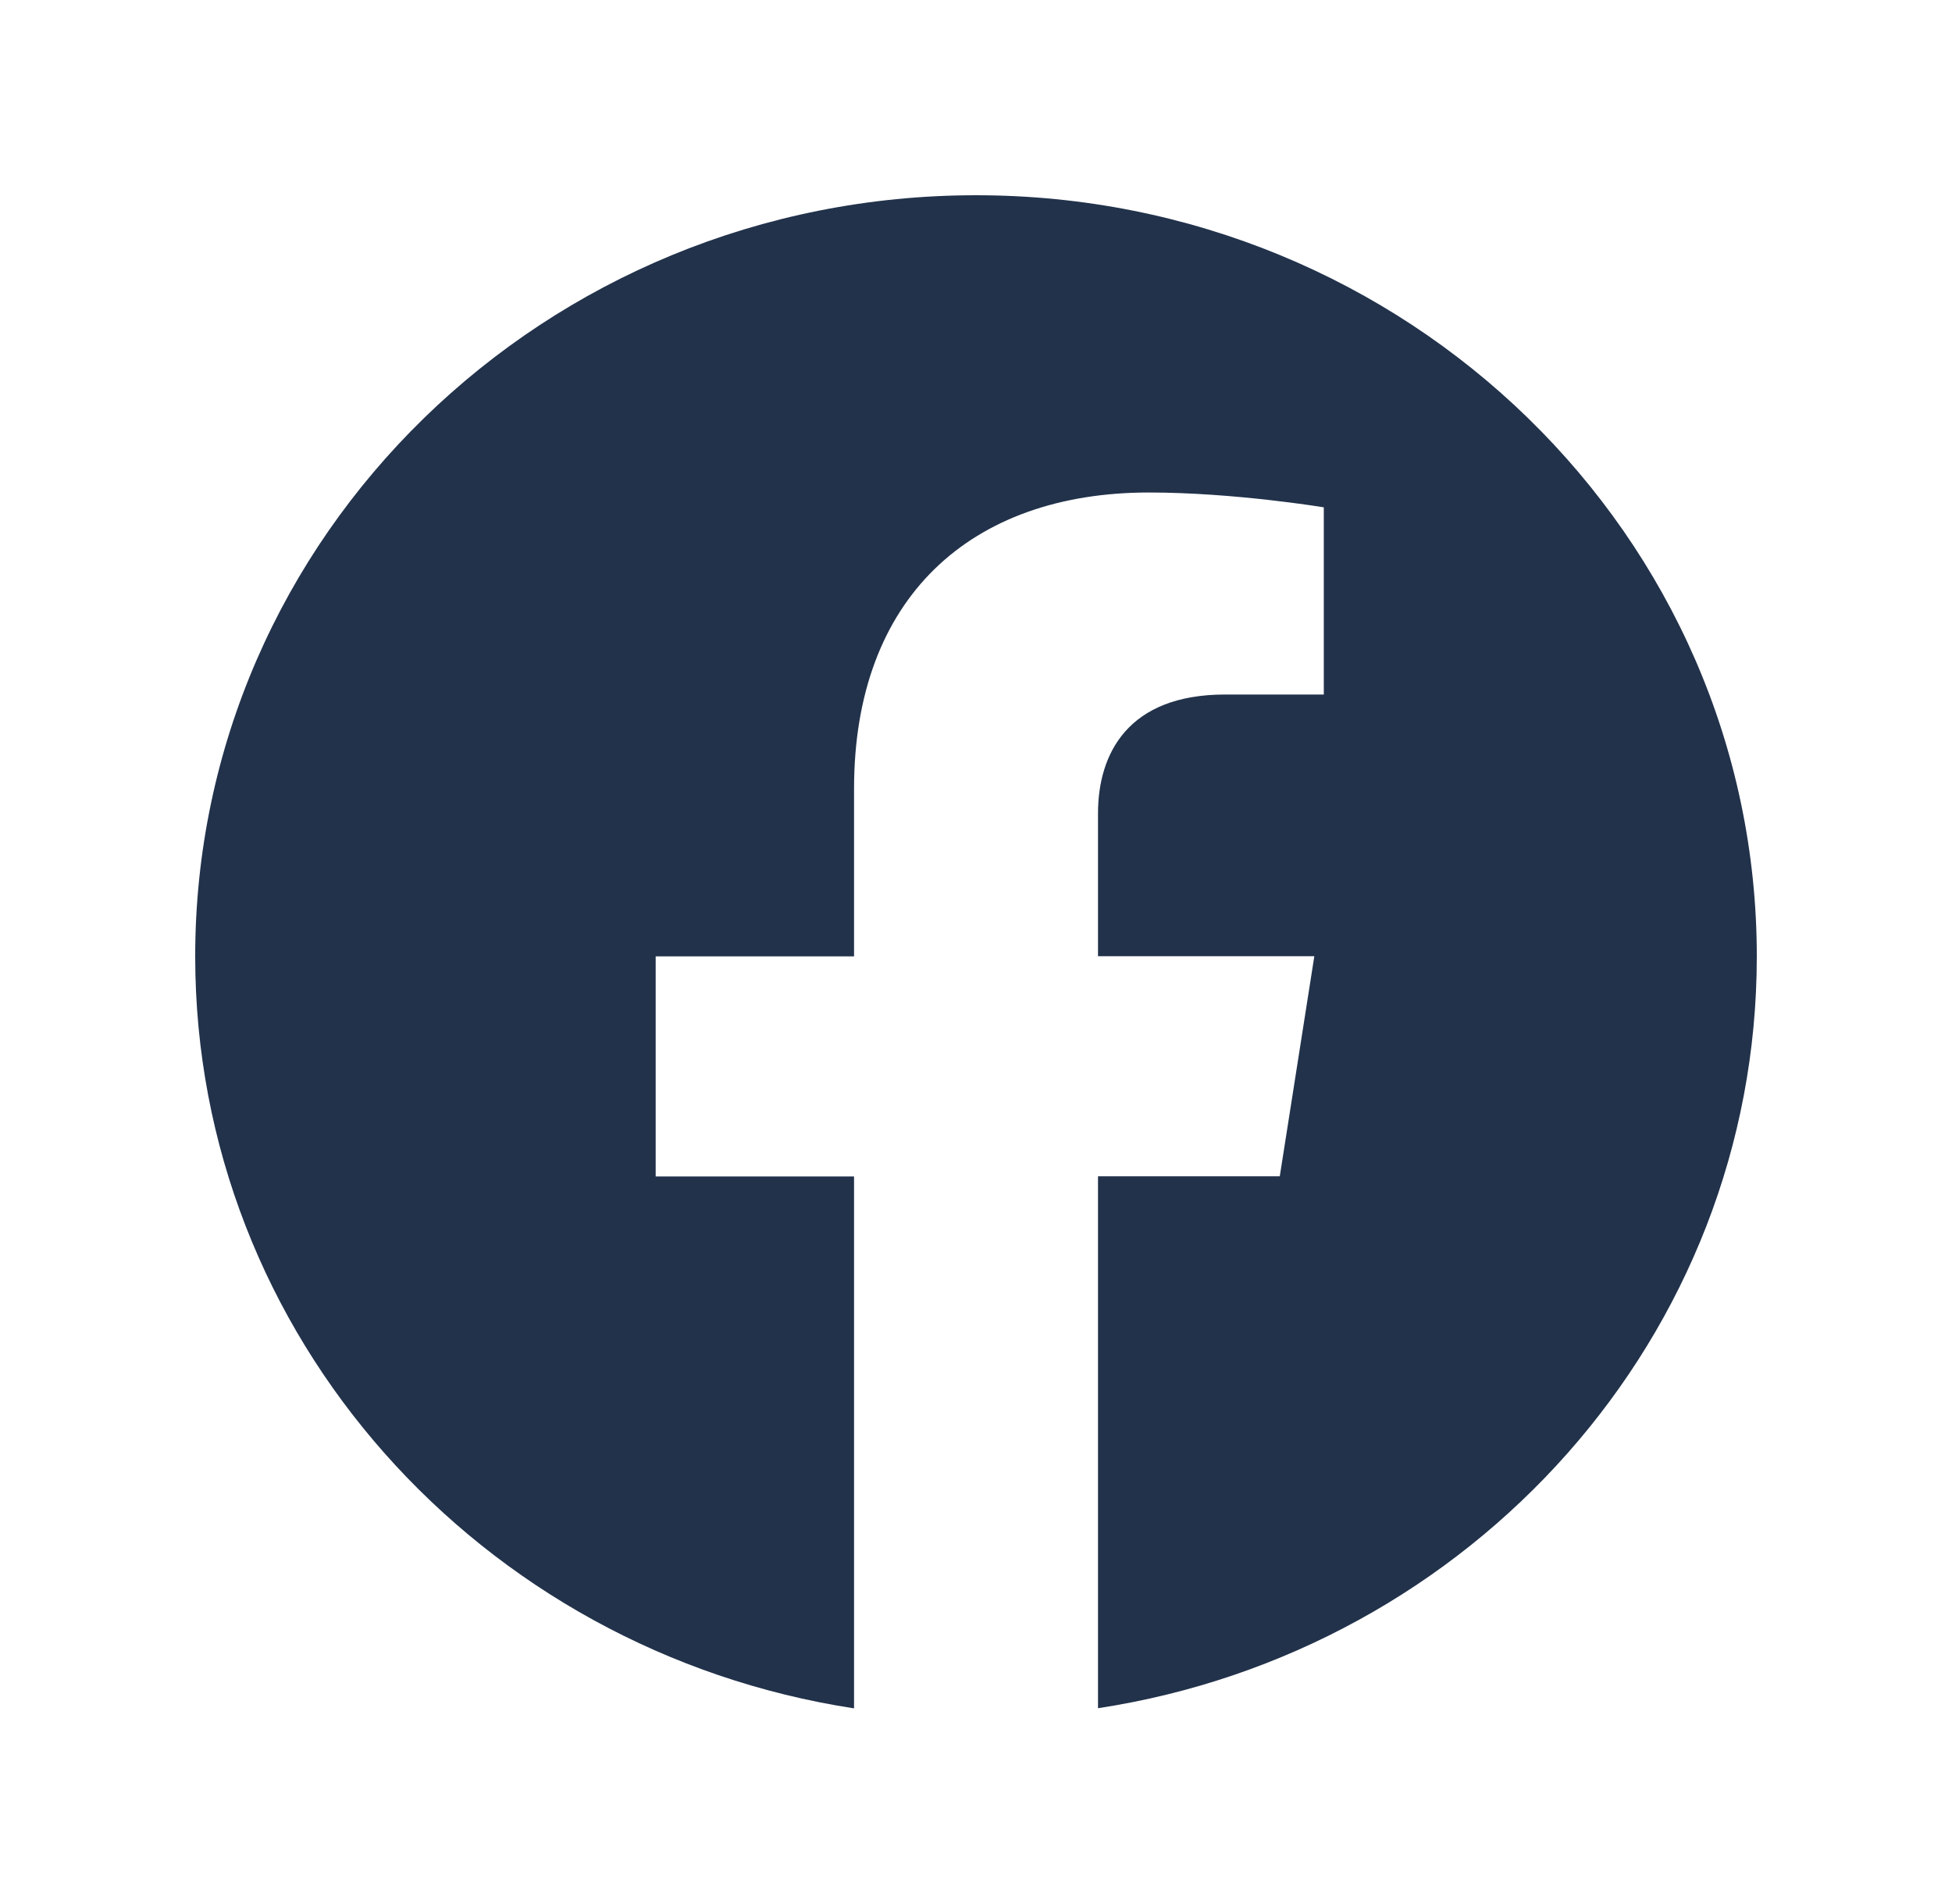 <svg width="40" height="39" viewBox="0 0 40 39" fill="none" xmlns="http://www.w3.org/2000/svg">
<g filter="url(#filter0_d)">
<path d="M18 2C9.164 2 2 8.982 2 17.594C2 25.375 7.85 31.826 15.501 33V22.102H11.436V17.594H15.501V14.158C15.501 10.247 17.89 8.09 21.543 8.09C23.293 8.09 25.127 8.394 25.127 8.394V12.229H23.105C21.12 12.229 20.5 13.433 20.5 14.666V17.59H24.933L24.225 22.099H20.5V32.997C28.15 31.829 34 25.377 34 17.594C34 8.982 26.836 2 18 2Z" fill="#22324B"/>
</g>
<defs>
<filter id="filter0_d" x="0" y="0" width="40" height="39" filterUnits="userSpaceOnUse" color-interpolation-filters="sRGB">
<feFlood flood-opacity="0" result="BackgroundImageFix"/>
<feColorMatrix in="SourceAlpha" type="matrix" values="0 0 0 0 0 0 0 0 0 0 0 0 0 0 0 0 0 0 127 0" result="hardAlpha"/>
<feOffset dx="2" dy="2"/>
<feGaussianBlur stdDeviation="2"/>
<feComposite in2="hardAlpha" operator="out"/>
<feColorMatrix type="matrix" values="0 0 0 0 0 0 0 0 0 0 0 0 0 0 0 0 0 0 0.25 0"/>
<feBlend mode="normal" in2="BackgroundImageFix" result="effect1_dropShadow"/>
<feBlend mode="normal" in="SourceGraphic" in2="effect1_dropShadow" result="shape"/>
</filter>
</defs>
</svg>
